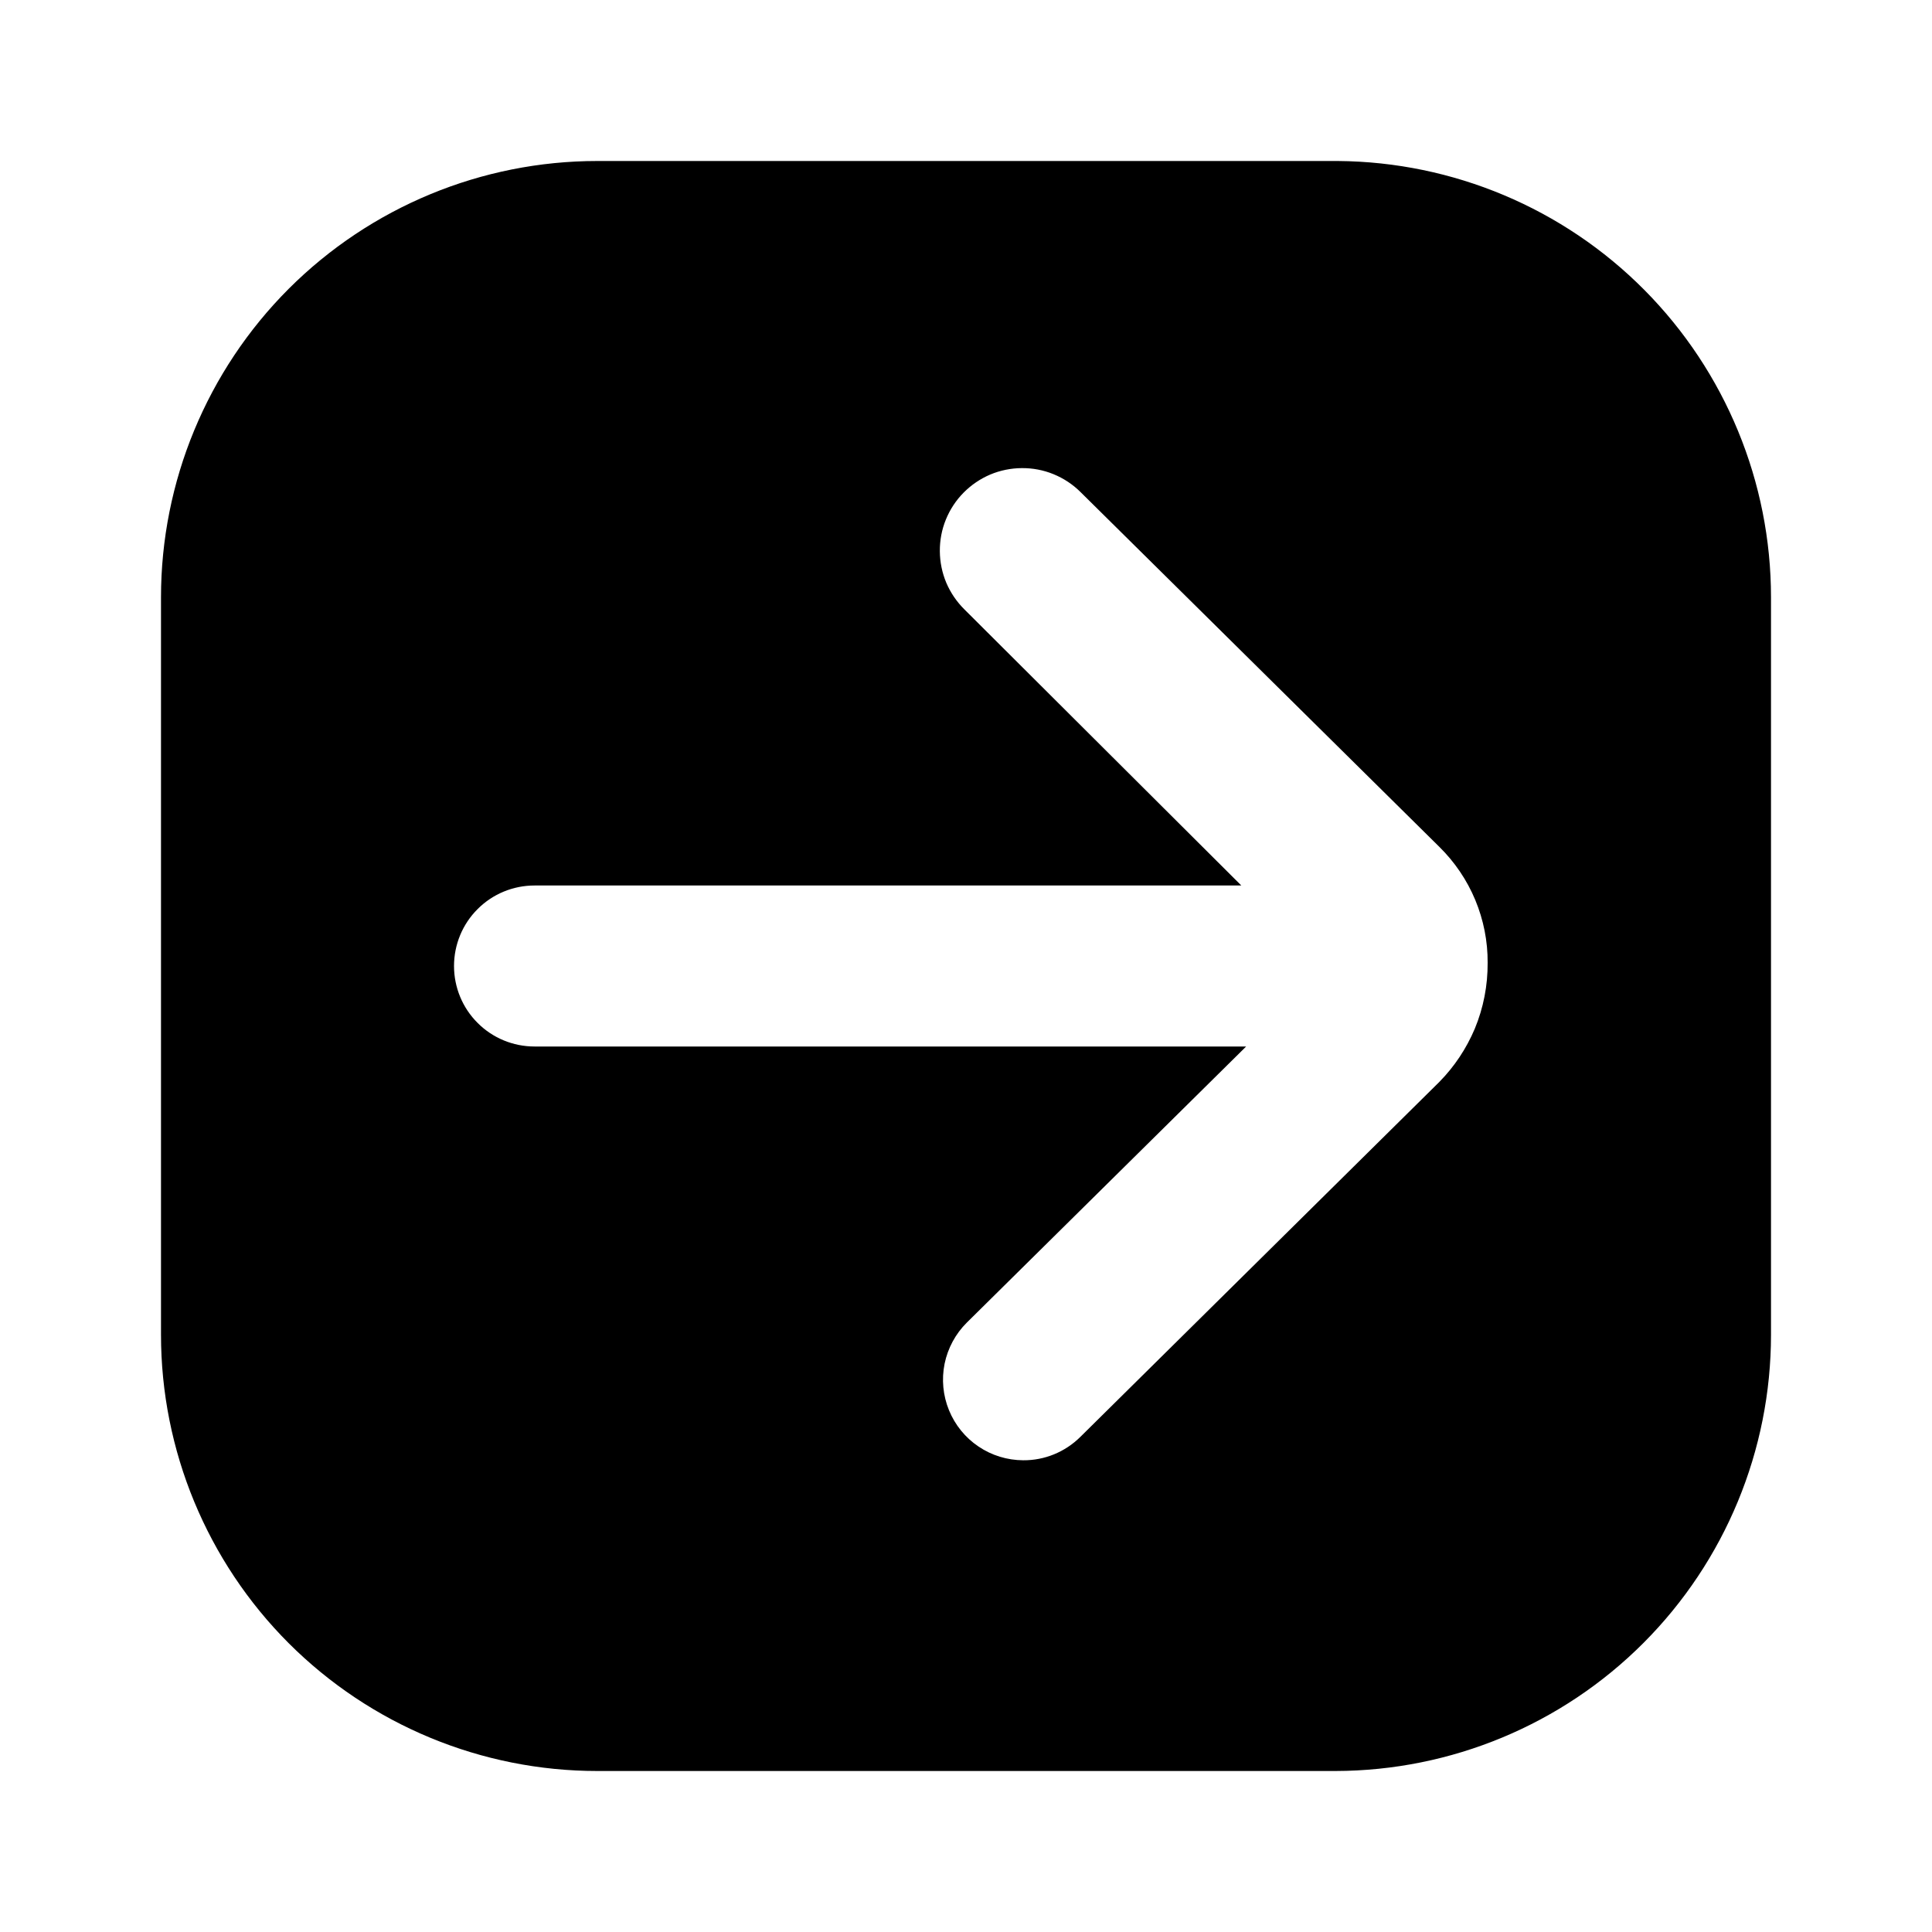 <svg width="24" height="24" viewBox="0 0 24 24" fill="none" xmlns="http://www.w3.org/2000/svg">
<path d="M16.62 2H7.42C5.983 2 4.604 2.571 3.587 3.587C2.571 4.604 2 5.983 2 7.42V16.58C2 18.017 2.571 19.396 3.587 20.413C4.604 21.429 5.983 22 7.42 22H16.59C18.026 21.997 19.402 21.425 20.416 20.409C21.43 19.393 22 18.016 22 16.58V7.42C22 5.989 21.434 4.617 20.427 3.602C19.419 2.586 18.05 2.011 16.62 2ZM18.32 12.78C18.216 13.026 18.067 13.25 17.88 13.44L13.42 17.85C13.326 17.943 13.216 18.016 13.094 18.066C12.972 18.116 12.842 18.141 12.71 18.14C12.512 18.139 12.319 18.08 12.155 17.969C11.991 17.859 11.864 17.702 11.789 17.519C11.714 17.336 11.695 17.135 11.734 16.941C11.774 16.747 11.87 16.569 12.01 16.43L15.48 13H6.64C6.375 13 6.12 12.895 5.933 12.707C5.745 12.52 5.64 12.265 5.64 12C5.64 11.735 5.745 11.48 5.933 11.293C6.12 11.105 6.375 11 6.64 11H15.42L11.98 7.57C11.884 7.475 11.808 7.363 11.755 7.239C11.703 7.115 11.676 6.982 11.675 6.847C11.674 6.712 11.699 6.579 11.75 6.454C11.801 6.329 11.875 6.216 11.97 6.12C12.065 6.024 12.177 5.948 12.301 5.895C12.425 5.843 12.558 5.816 12.693 5.815C12.828 5.814 12.961 5.839 13.086 5.89C13.211 5.941 13.324 6.015 13.42 6.11L17.88 10.52C18.071 10.708 18.223 10.932 18.326 11.179C18.429 11.427 18.482 11.692 18.48 11.96C18.482 12.241 18.428 12.52 18.32 12.78Z" fill="black"/>
</svg>
